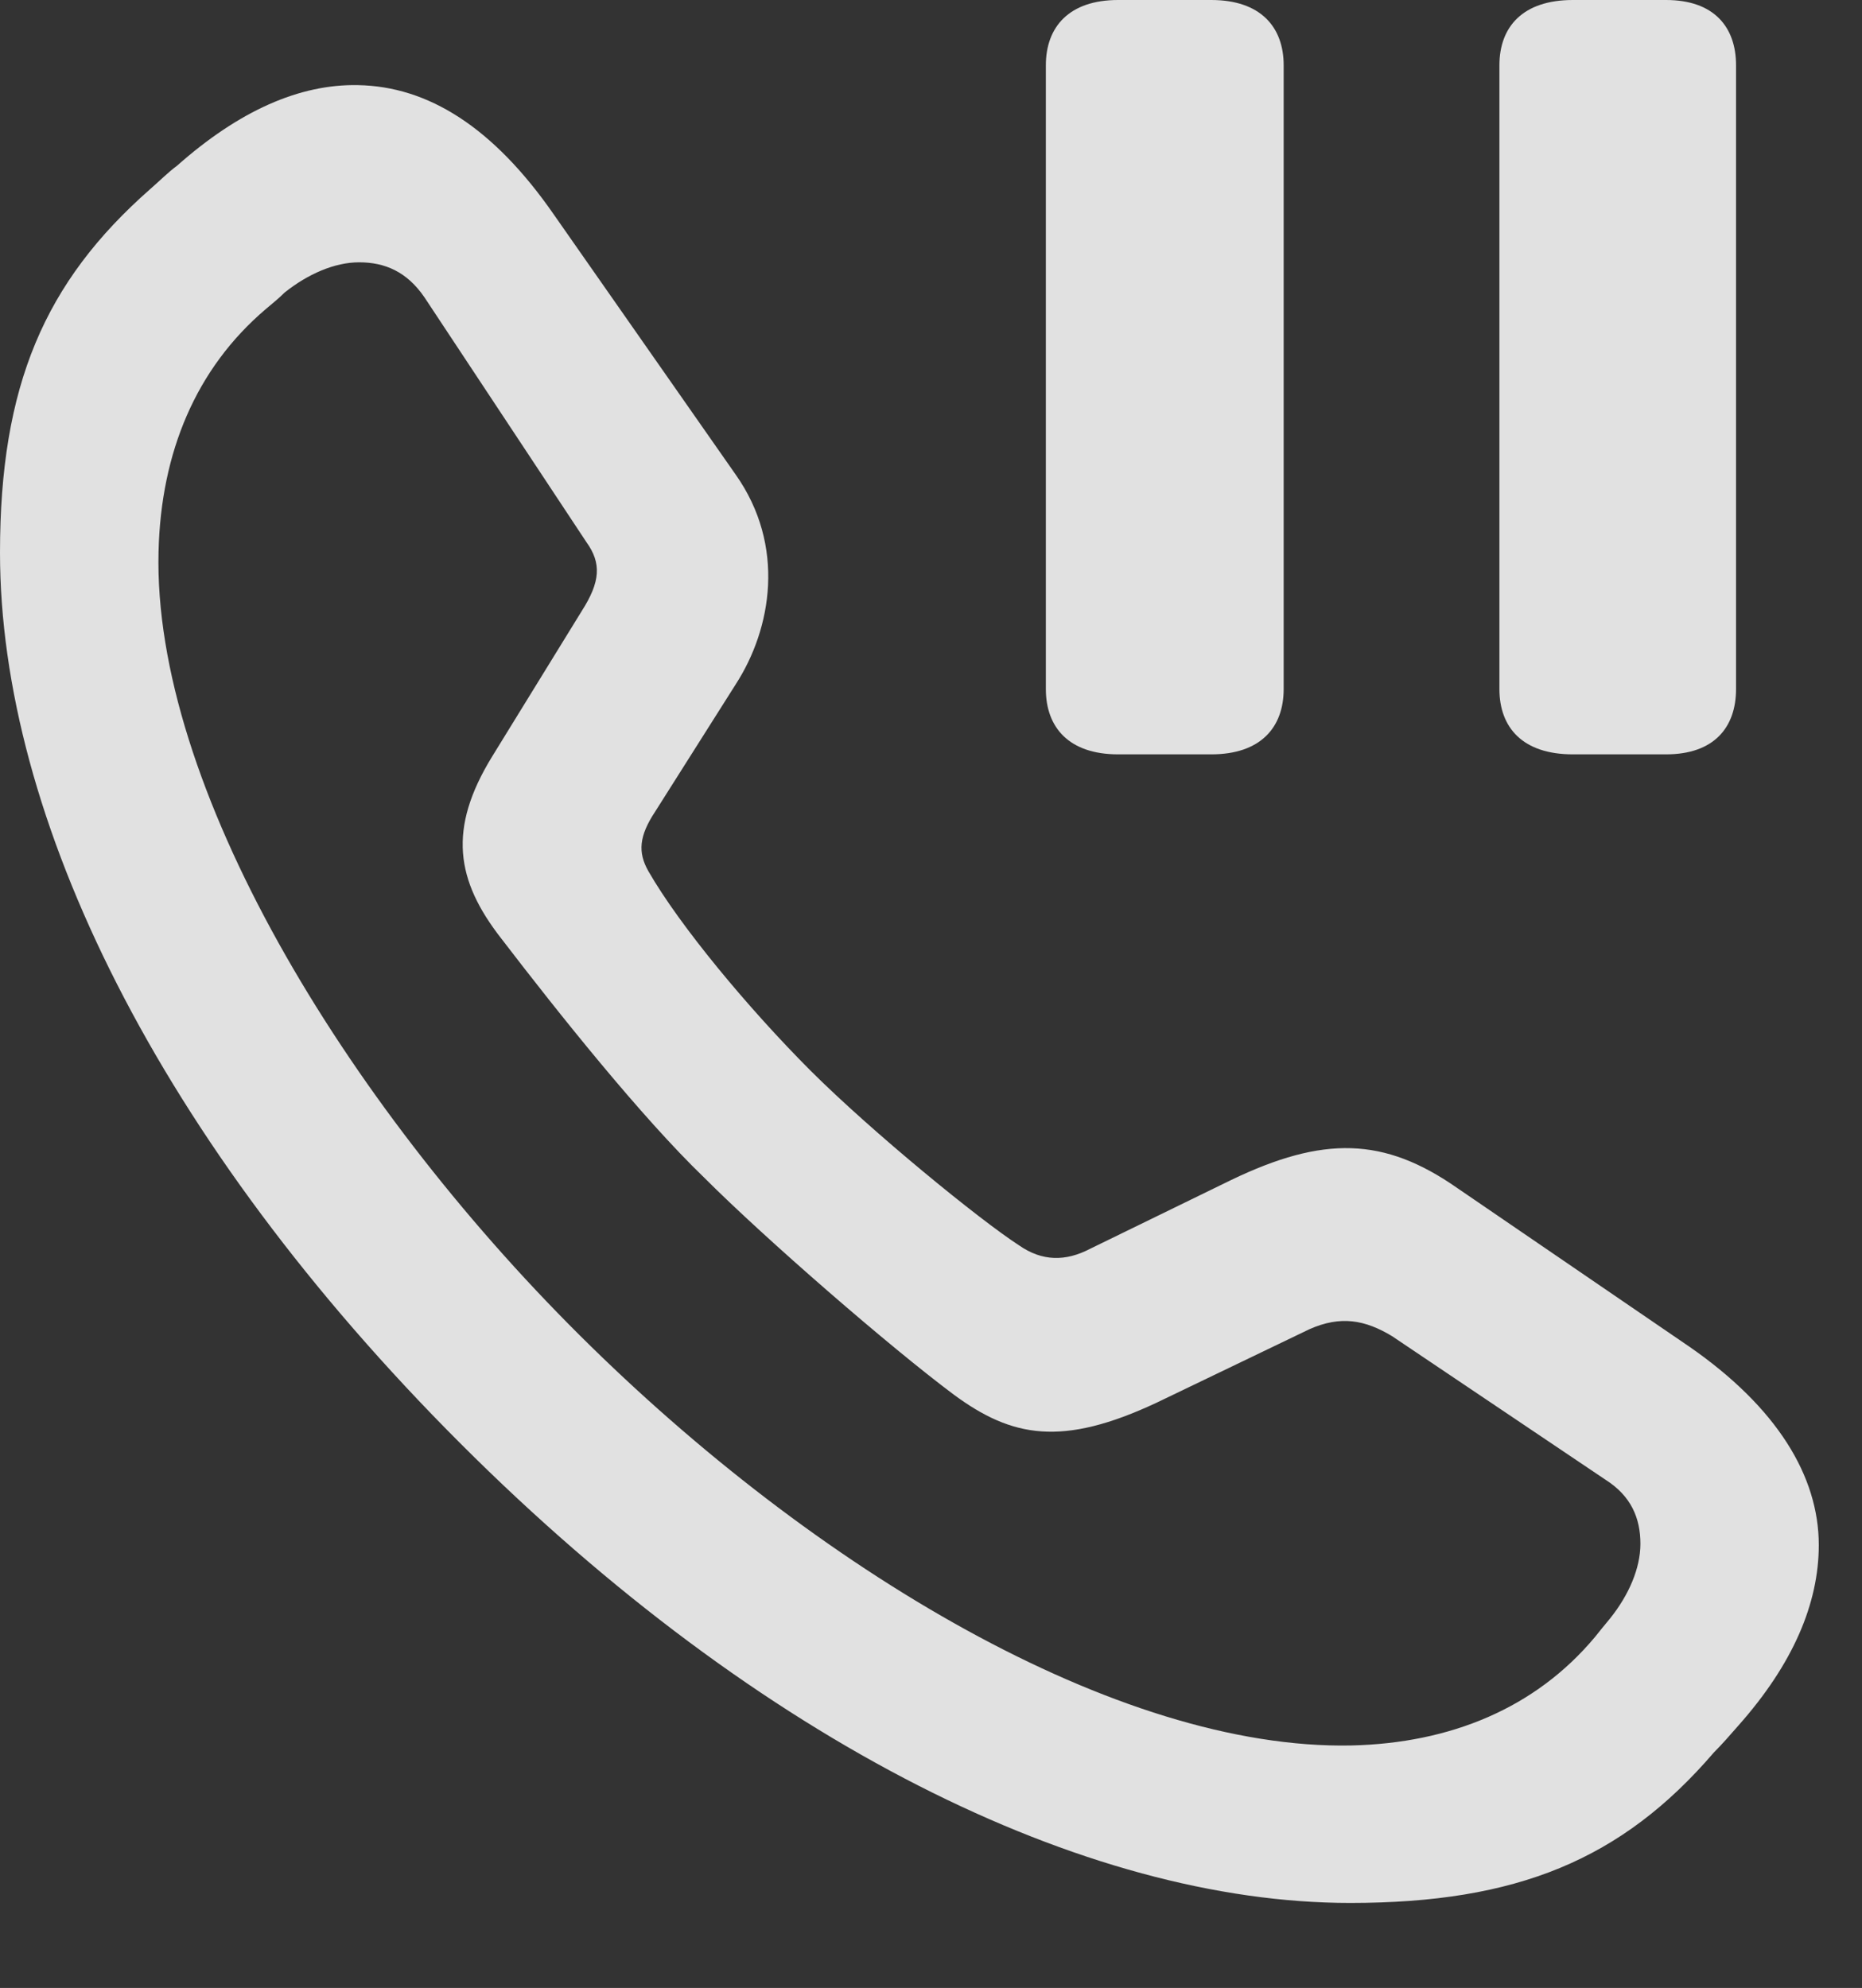 <?xml version="1.0" encoding="UTF-8"?>
<!--Generator: Apple Native CoreSVG 341-->
<!DOCTYPE svg
PUBLIC "-//W3C//DTD SVG 1.1//EN"
       "http://www.w3.org/Graphics/SVG/1.1/DTD/svg11.dtd">
<svg version="1.1" xmlns="http://www.w3.org/2000/svg" xmlns:xlink="http://www.w3.org/1999/xlink" viewBox="0 0 15.596 16.65">
 <rect x="0" y="0" width="15.596" height="16.65" fill="#333333" stroke="none"/>
 <g>
  <rect height="16.65" opacity="0" width="15.596" x="0" y="0"/>
  <path d="M11.309 15.938C12.705 15.938 13.584 15.576 14.355 14.678C14.424 14.609 14.492 14.531 14.56 14.453C15.02 13.935 15.234 13.428 15.234 12.94C15.234 12.363 14.883 11.787 14.15 11.279L12.207 9.951C11.592 9.521 11.084 9.512 10.312 9.883L9.131 10.459C8.926 10.566 8.73 10.566 8.535 10.43C8.203 10.215 7.305 9.482 6.787 8.965C6.27 8.447 5.693 7.754 5.43 7.295C5.342 7.139 5.352 7.002 5.488 6.797L6.162 5.732C6.465 5.264 6.582 4.57 6.162 3.975L4.639 1.797C4.131 1.064 3.584 0.723 2.998 0.713C2.51 0.703 2.002 0.928 1.484 1.387C1.406 1.445 1.338 1.514 1.26 1.582C0.371 2.363 0 3.232 0 4.629C0 6.846 1.328 9.561 3.857 12.09C6.367 14.6 9.092 15.938 11.309 15.938ZM11.318 14.619C9.365 14.658 6.826 13.145 4.854 11.182C2.881 9.219 1.279 6.572 1.328 4.619C1.348 3.789 1.641 3.086 2.227 2.588C2.285 2.539 2.334 2.5 2.383 2.451C2.578 2.295 2.803 2.197 3.008 2.197C3.223 2.197 3.408 2.275 3.555 2.49L4.912 4.541C5.039 4.717 5.029 4.873 4.873 5.117L4.121 6.338C3.75 6.943 3.818 7.373 4.199 7.861C4.678 8.486 5.371 9.355 5.898 9.863C6.416 10.381 7.451 11.279 7.988 11.68C8.477 12.041 8.896 12.119 9.688 11.748L10.967 11.133C11.23 11.016 11.435 11.055 11.66 11.191L13.447 12.393C13.662 12.529 13.74 12.715 13.74 12.93C13.74 13.135 13.643 13.359 13.486 13.555C13.438 13.613 13.398 13.662 13.359 13.711C12.861 14.307 12.148 14.6 11.318 14.619Z" fill="white" fill-opacity="0.85"/>
  <path d="M9.365 6.318L10.146 6.318C10.557 6.318 10.752 6.094 10.752 5.771L10.752 0.547C10.752 0.225 10.557 0 10.146 0L9.365 0C8.955 0 8.76 0.225 8.76 0.547L8.76 5.771C8.76 6.094 8.955 6.318 9.365 6.318ZM13.174 6.318L13.955 6.318C14.355 6.318 14.541 6.094 14.541 5.771L14.541 0.547C14.541 0.225 14.355 0 13.955 0L13.174 0C12.754 0 12.559 0.225 12.559 0.547L12.559 5.771C12.559 6.094 12.754 6.318 13.174 6.318Z" fill="white" fill-opacity="0.85"/>
 </g>
</svg>
